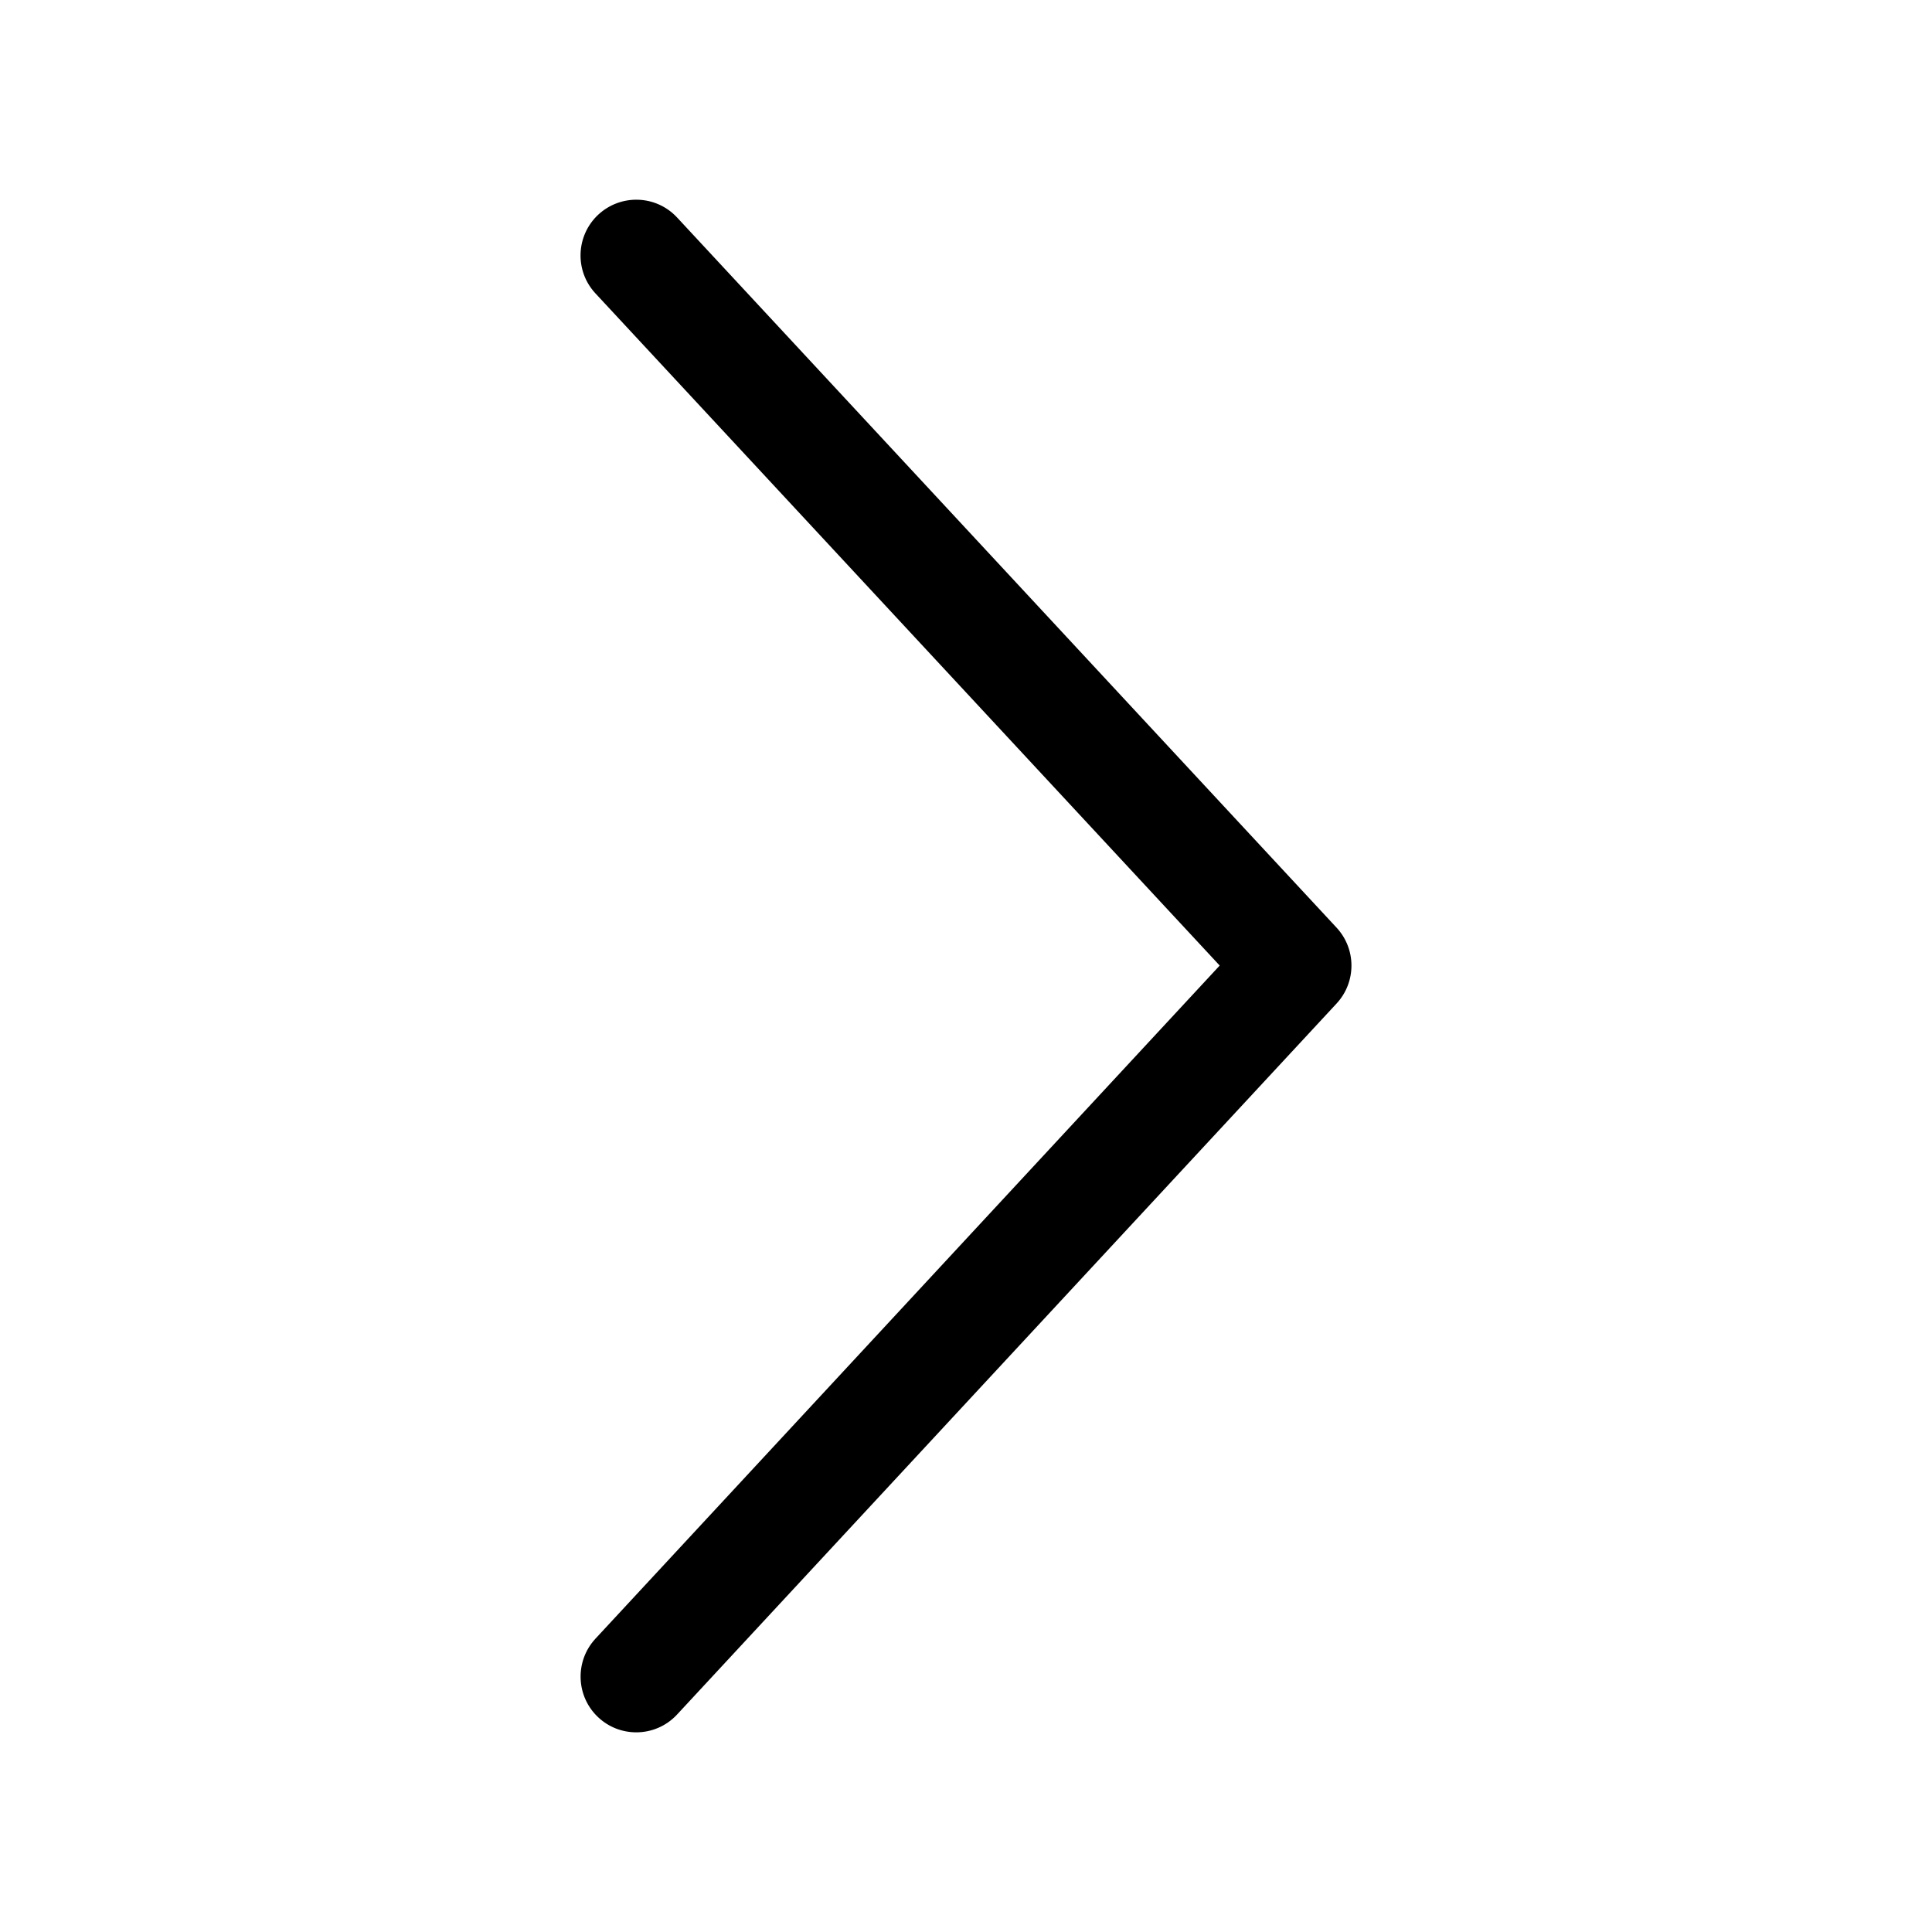<?xml version="1.0" encoding="utf-8"?>
<!-- Generator: Adobe Illustrator 22.0.1, SVG Export Plug-In . SVG Version: 6.00 Build 0)  -->
<svg version="1.1" id="Layer_1" xmlns="http://www.w3.org/2000/svg" xmlns:xlink="http://www.w3.org/1999/xlink" x="0px" y="0px"
	 viewBox="0 0 26 26" enable-background="new 0 0 26 26" xml:space="preserve">
<g>
	<g>
		<path d="M8.563,23.313c-0.183,0-0.366-0.066-0.51-0.2c-0.303-0.281-0.321-0.756-0.04-1.06l8.401-9.059L8.013,3.948
			C7.731,3.645,7.749,3.17,8.052,2.888c0.304-0.281,0.778-0.265,1.06,0.039l8.875,9.557c0.267,0.288,0.267,0.733,0,1.021
			l-8.875,9.568C8.965,23.232,8.764,23.313,8.563,23.313z"/>
	</g>
</g>
</svg>
